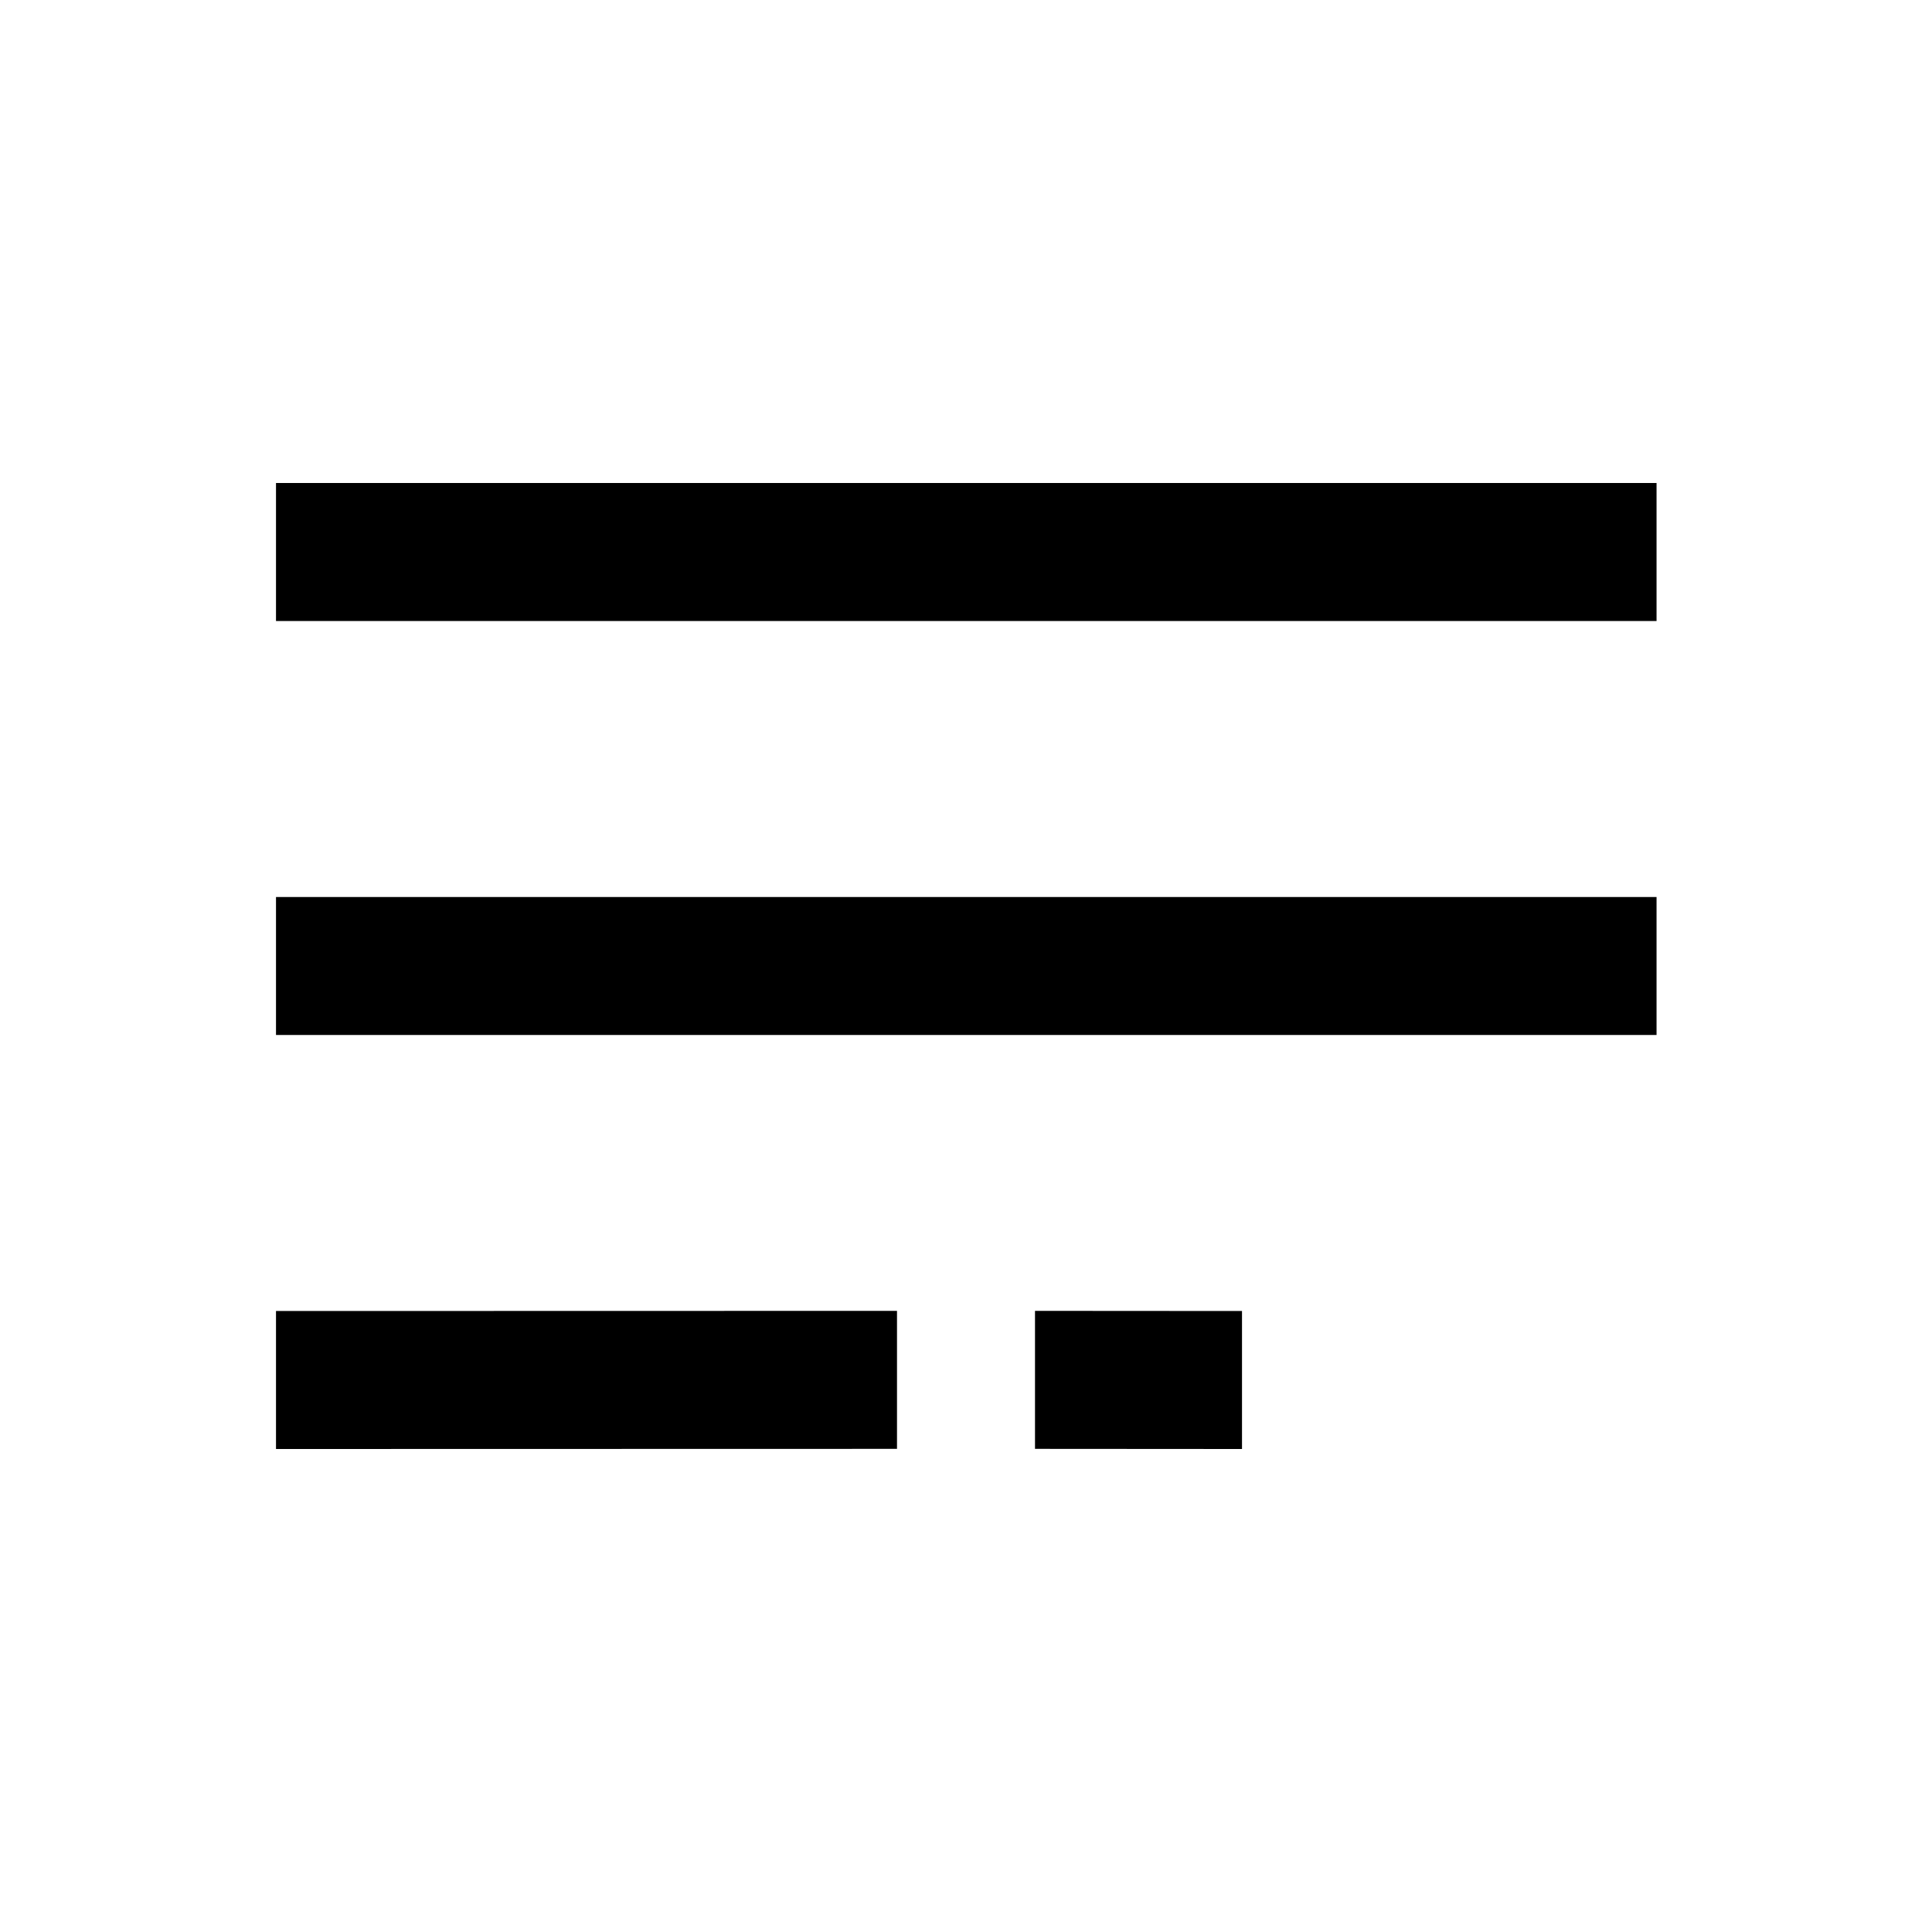 <?xml version="1.0" encoding="UTF-8"?>
<svg width="14px" height="14px" viewBox="0 0 14 14" version="1.1" xmlns="http://www.w3.org/2000/svg" xmlns:xlink="http://www.w3.org/1999/xlink">
    <!-- Generator: Sketch 57.1 (83088) - https://sketch.com -->
    <title>Ic/14/Stencil/Menu/Black@2x</title>
    <desc>Created with Sketch.</desc>
    <defs>
        <path d="M6.5,9.499 L6.5,10.499 L2,10.5 L2,9.5 L6.5,9.499 Z M9,9.5 L9,10.5 L7.5,10.499 L7.5,9.499 L9,9.5 Z M12.004,6.5 L12.004,7.5 L2,7.5 L2,6.5 L12.004,6.5 Z M12.004,3.5 L12.004,4.5 L2,4.5 L2,3.5 L12.004,3.5 Z" id="path-1"></path>
    </defs>
    <g id="Ic/14/Stencil/Menu/Black" stroke="none" stroke-width="1" fill="none" fill-rule="evenodd">
        <mask id="mask-2" fill="white">
            <use xlink:href="#path-1"></use>
        </mask>
        <use id="Combined-Shape" fill="#000000" fill-rule="nonzero" xlink:href="#path-1"></use>
    </g>
</svg>